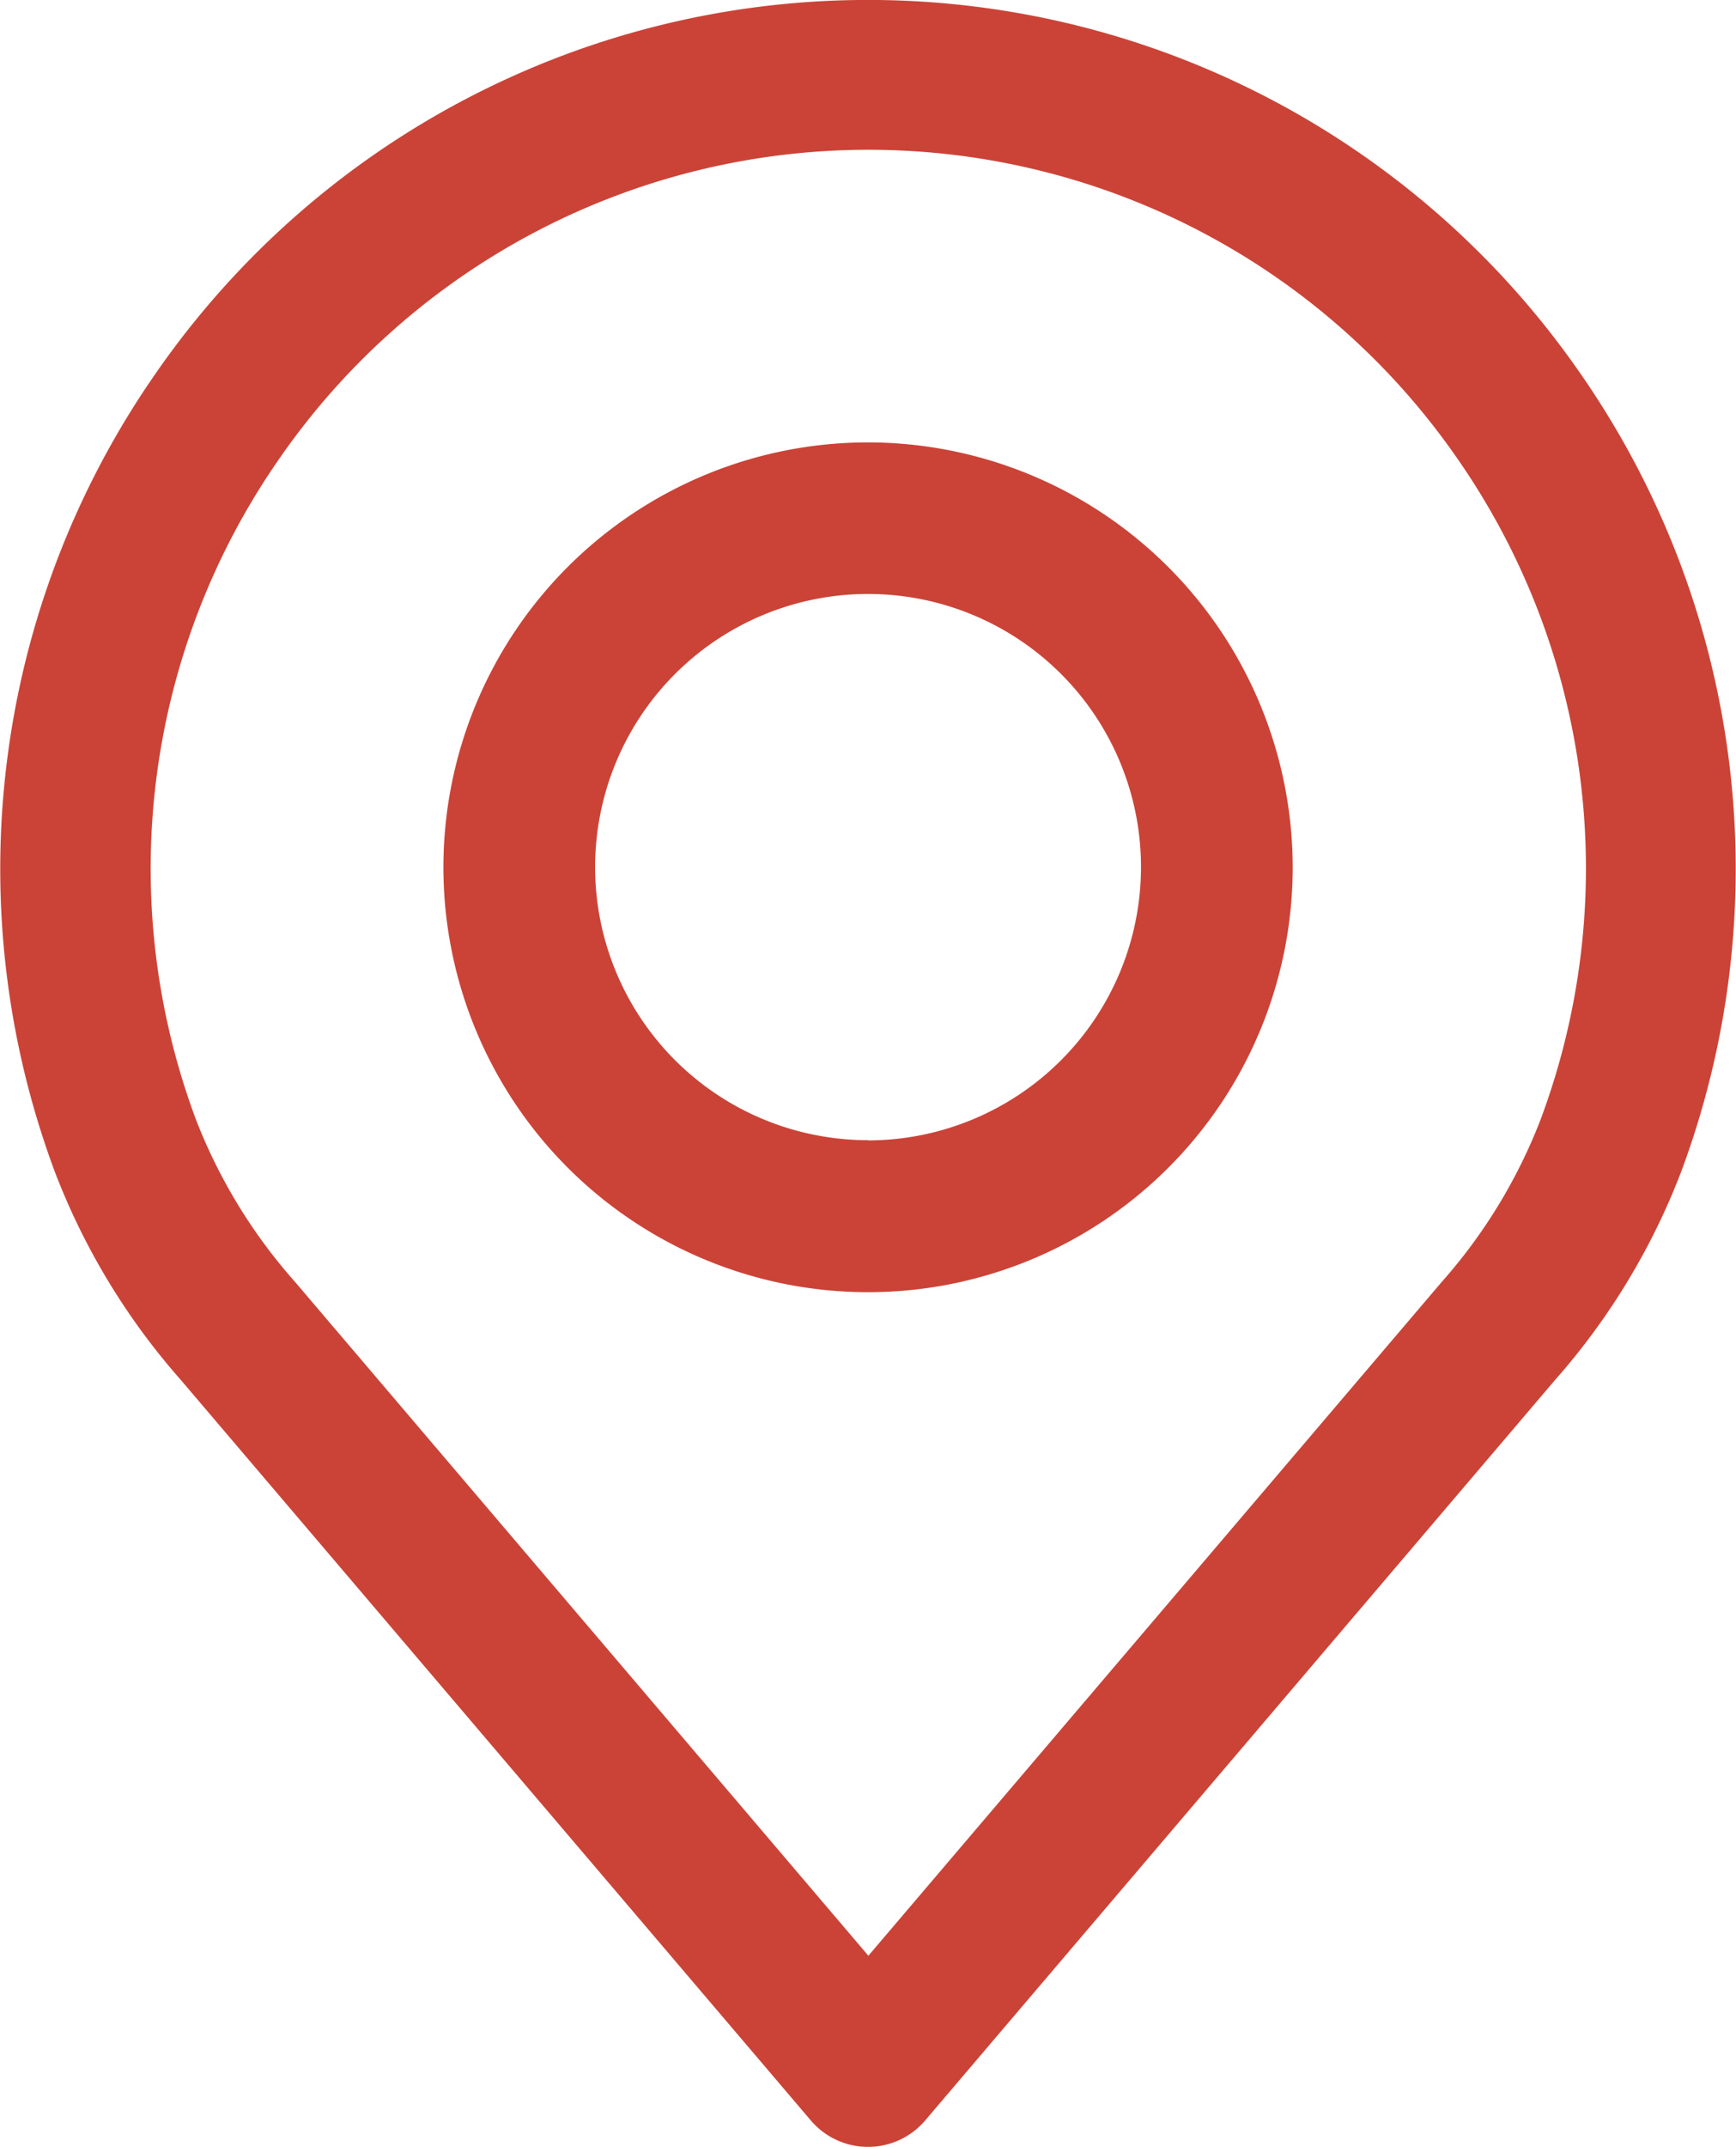 <svg xmlns="http://www.w3.org/2000/svg" width="16.181" height="20" viewBox="0 0 16.181 20">
  <g id="place" transform="translate(-48.886)">
    <g id="Group_50624" data-name="Group 50624" transform="translate(48.886)">
      <g id="Group_50623" data-name="Group 50623">
        <path id="Path_23757" data-name="Path 23757" d="M63.615,3.477a8.075,8.075,0,0,0-13.277,0,8.077,8.077,0,0,0-.94,7.441,6.361,6.361,0,0,0,1.172,1.935l5.874,6.9a.7.7,0,0,0,1.065,0l5.873-6.9a6.367,6.367,0,0,0,1.172-1.933A8.078,8.078,0,0,0,63.615,3.477Zm-.371,6.956a4.988,4.988,0,0,1-.922,1.511l0,0-5.342,6.274-5.345-6.278a4.992,4.992,0,0,1-.924-1.515,6.681,6.681,0,0,1,.781-6.156,6.677,6.677,0,0,1,10.976,0A6.682,6.682,0,0,1,63.244,10.433Z" transform="translate(-48.886 0)" fill="#cb4337"/>
      </g>
    </g>
    <g id="Group_50626" data-name="Group 50626" transform="translate(53.019 4.121)">
      <g id="Group_50625" data-name="Group 50625">
        <path id="Path_23758" data-name="Path 23758" d="M159.712,106.219a3.958,3.958,0,1,0,3.958,3.958A3.962,3.962,0,0,0,159.712,106.219Zm0,6.5a2.544,2.544,0,1,1,2.544-2.544A2.547,2.547,0,0,1,159.712,112.721Z" transform="translate(-155.754 -106.219)" fill="#cb4337"/>
      </g>
    </g>
  </g>
</svg>
